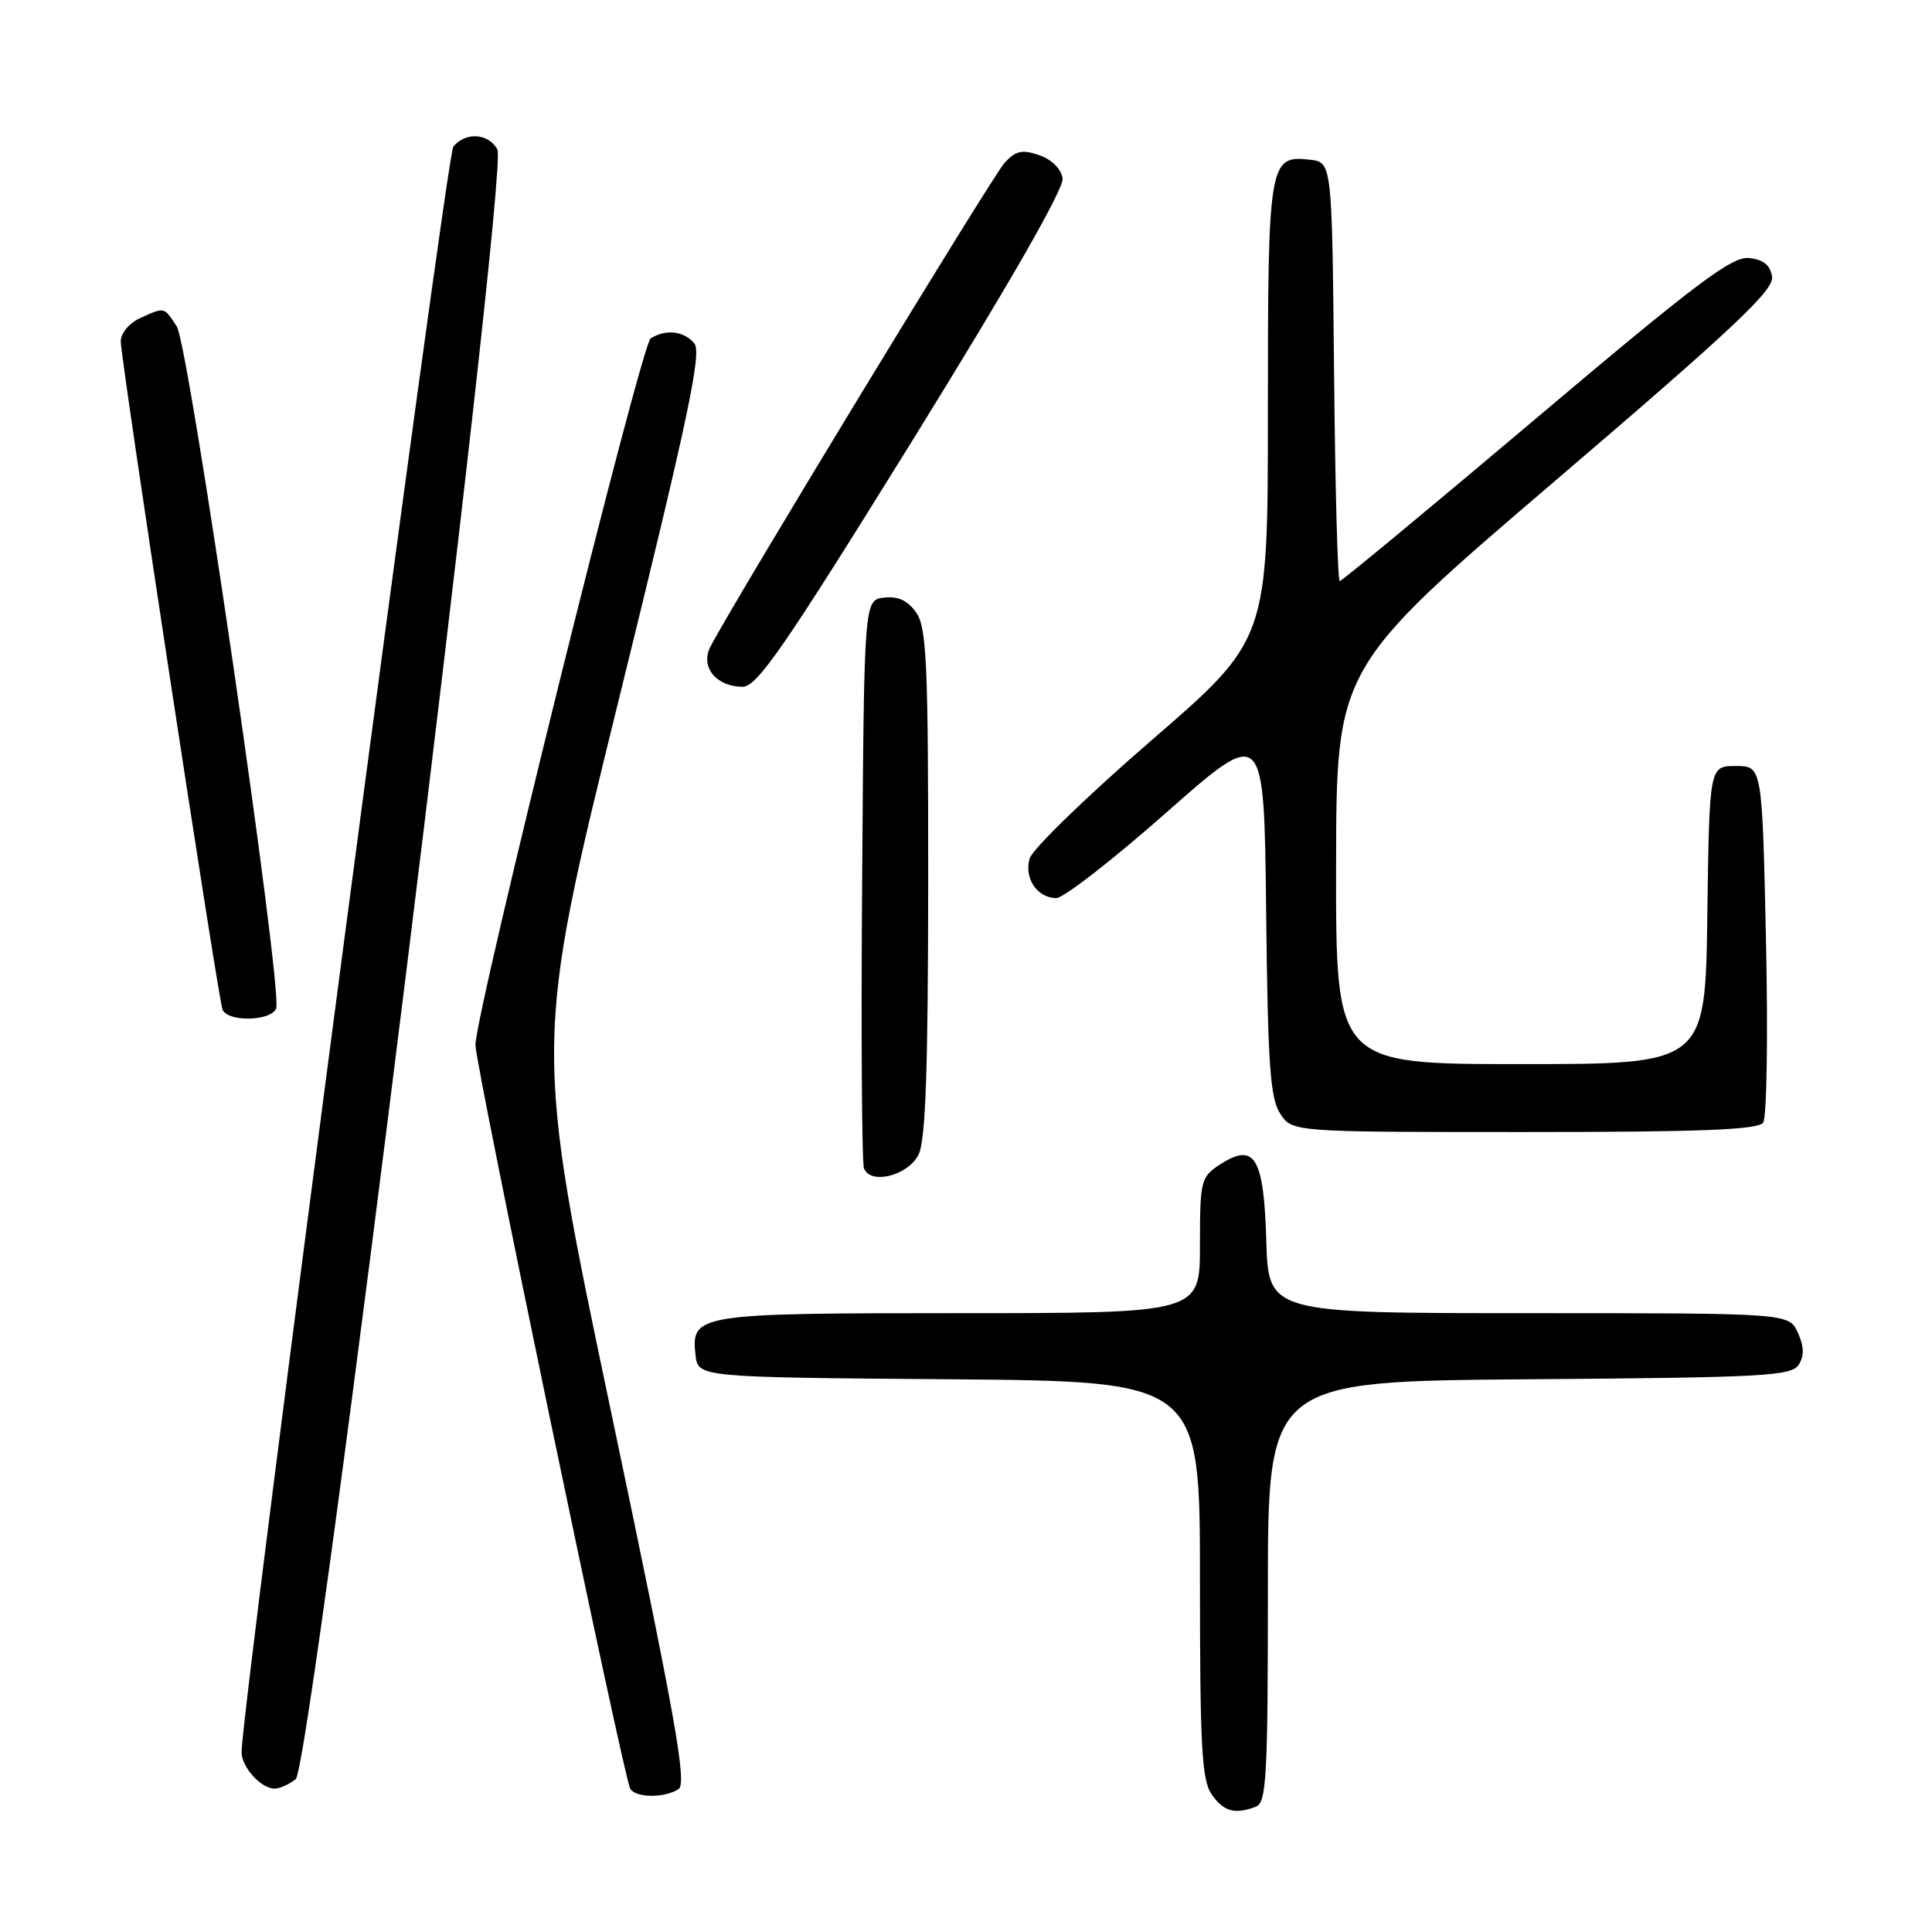 <?xml version="1.0" encoding="UTF-8" standalone="no"?>
<!DOCTYPE svg PUBLIC "-//W3C//DTD SVG 1.1//EN" "http://www.w3.org/Graphics/SVG/1.1/DTD/svg11.dtd" >
<svg xmlns="http://www.w3.org/2000/svg" xmlns:xlink="http://www.w3.org/1999/xlink" version="1.1" viewBox="0 0 256 256">
 <g >
 <path fill="currentColor"
d=" M 166.42 239.39 C 167.81 238.86 168.00 235.41 168.00 210.91 C 168.00 183.03 168.00 183.03 202.64 182.76 C 233.76 182.53 237.39 182.33 238.34 180.83 C 239.09 179.64 239.05 178.41 238.22 176.58 C 237.04 174.00 237.04 174.00 202.56 174.00 C 168.07 174.00 168.07 174.00 167.79 164.36 C 167.46 153.27 166.24 151.30 161.60 154.34 C 159.12 155.97 159.00 156.46 159.00 165.02 C 159.00 174.00 159.00 174.00 127.19 174.00 C 92.30 174.00 91.55 174.12 92.16 179.55 C 92.50 182.50 92.50 182.50 125.75 182.76 C 159.00 183.03 159.00 183.03 159.00 209.29 C 159.00 231.44 159.24 235.90 160.56 237.78 C 162.15 240.05 163.63 240.46 166.42 239.39 Z  M 89.90 237.08 C 91.06 236.35 89.54 227.83 81.02 187.31 C 70.73 138.43 70.73 138.43 81.99 92.72 C 91.19 55.36 93.02 46.73 92.00 45.50 C 90.63 43.85 88.21 43.58 86.22 44.84 C 84.95 45.65 63.00 134.16 63.00 138.47 C 63.00 141.20 82.66 235.64 83.51 237.02 C 84.26 238.24 88.02 238.27 89.90 237.08 Z  M 39.18 235.75 C 41.27 234.08 67.43 22.68 65.91 19.82 C 64.74 17.65 61.71 17.44 60.07 19.42 C 59.13 20.55 32.06 225.85 32.01 232.18 C 32.00 234.14 34.59 237.00 36.38 237.00 C 37.06 237.00 38.32 236.44 39.18 235.75 Z  M 121.71 153.00 C 122.65 151.14 122.97 141.90 122.99 116.97 C 123.00 87.87 122.79 83.14 121.40 81.17 C 120.29 79.57 119.01 78.98 117.15 79.19 C 114.50 79.50 114.50 79.50 114.24 116.50 C 114.09 136.84 114.20 154.09 114.48 154.81 C 115.33 157.03 120.31 155.79 121.71 153.00 Z  M 233.63 148.75 C 234.11 148.06 234.28 137.15 234.00 124.50 C 233.50 101.50 233.50 101.50 230.00 101.50 C 226.50 101.50 226.50 101.50 226.23 121.25 C 225.96 141.00 225.96 141.00 201.48 141.00 C 177.00 141.00 177.00 141.00 177.04 114.75 C 177.07 88.50 177.07 88.50 206.10 63.68 C 229.64 43.56 235.06 38.46 234.81 36.68 C 234.59 35.15 233.69 34.41 231.79 34.19 C 229.52 33.93 224.91 37.39 203.54 55.44 C 189.50 67.30 177.79 77.00 177.52 77.00 C 177.25 77.00 176.91 64.51 176.77 49.25 C 176.50 21.50 176.50 21.50 173.55 21.16 C 168.15 20.55 168.00 21.43 168.00 54.57 C 168.00 84.76 168.00 84.76 152.54 98.13 C 144.04 105.48 136.79 112.52 136.43 113.76 C 135.67 116.38 137.45 119.00 139.97 119.00 C 140.93 119.00 147.51 113.88 154.60 107.62 C 167.50 96.24 167.50 96.24 167.77 120.68 C 167.99 141.07 168.30 145.53 169.63 147.56 C 171.23 150.00 171.23 150.00 201.99 150.00 C 225.47 150.00 232.96 149.70 233.63 148.75 Z  M 36.59 133.62 C 37.50 131.26 25.04 45.72 23.42 43.25 C 21.71 40.63 21.84 40.66 18.55 42.16 C 17.12 42.81 16.00 44.16 16.00 45.22 C 16.00 47.60 28.86 132.06 29.48 133.75 C 30.10 135.45 35.93 135.34 36.59 133.62 Z  M 120.90 58.37 C 133.78 37.57 141.00 24.98 140.80 23.64 C 140.62 22.40 139.37 21.14 137.73 20.57 C 135.47 19.78 134.62 19.96 133.13 21.55 C 131.57 23.22 97.32 79.53 94.14 85.68 C 92.75 88.35 94.88 91.00 98.41 91.00 C 100.32 91.00 103.97 85.70 120.90 58.37 Z "/>
</g>
</svg>